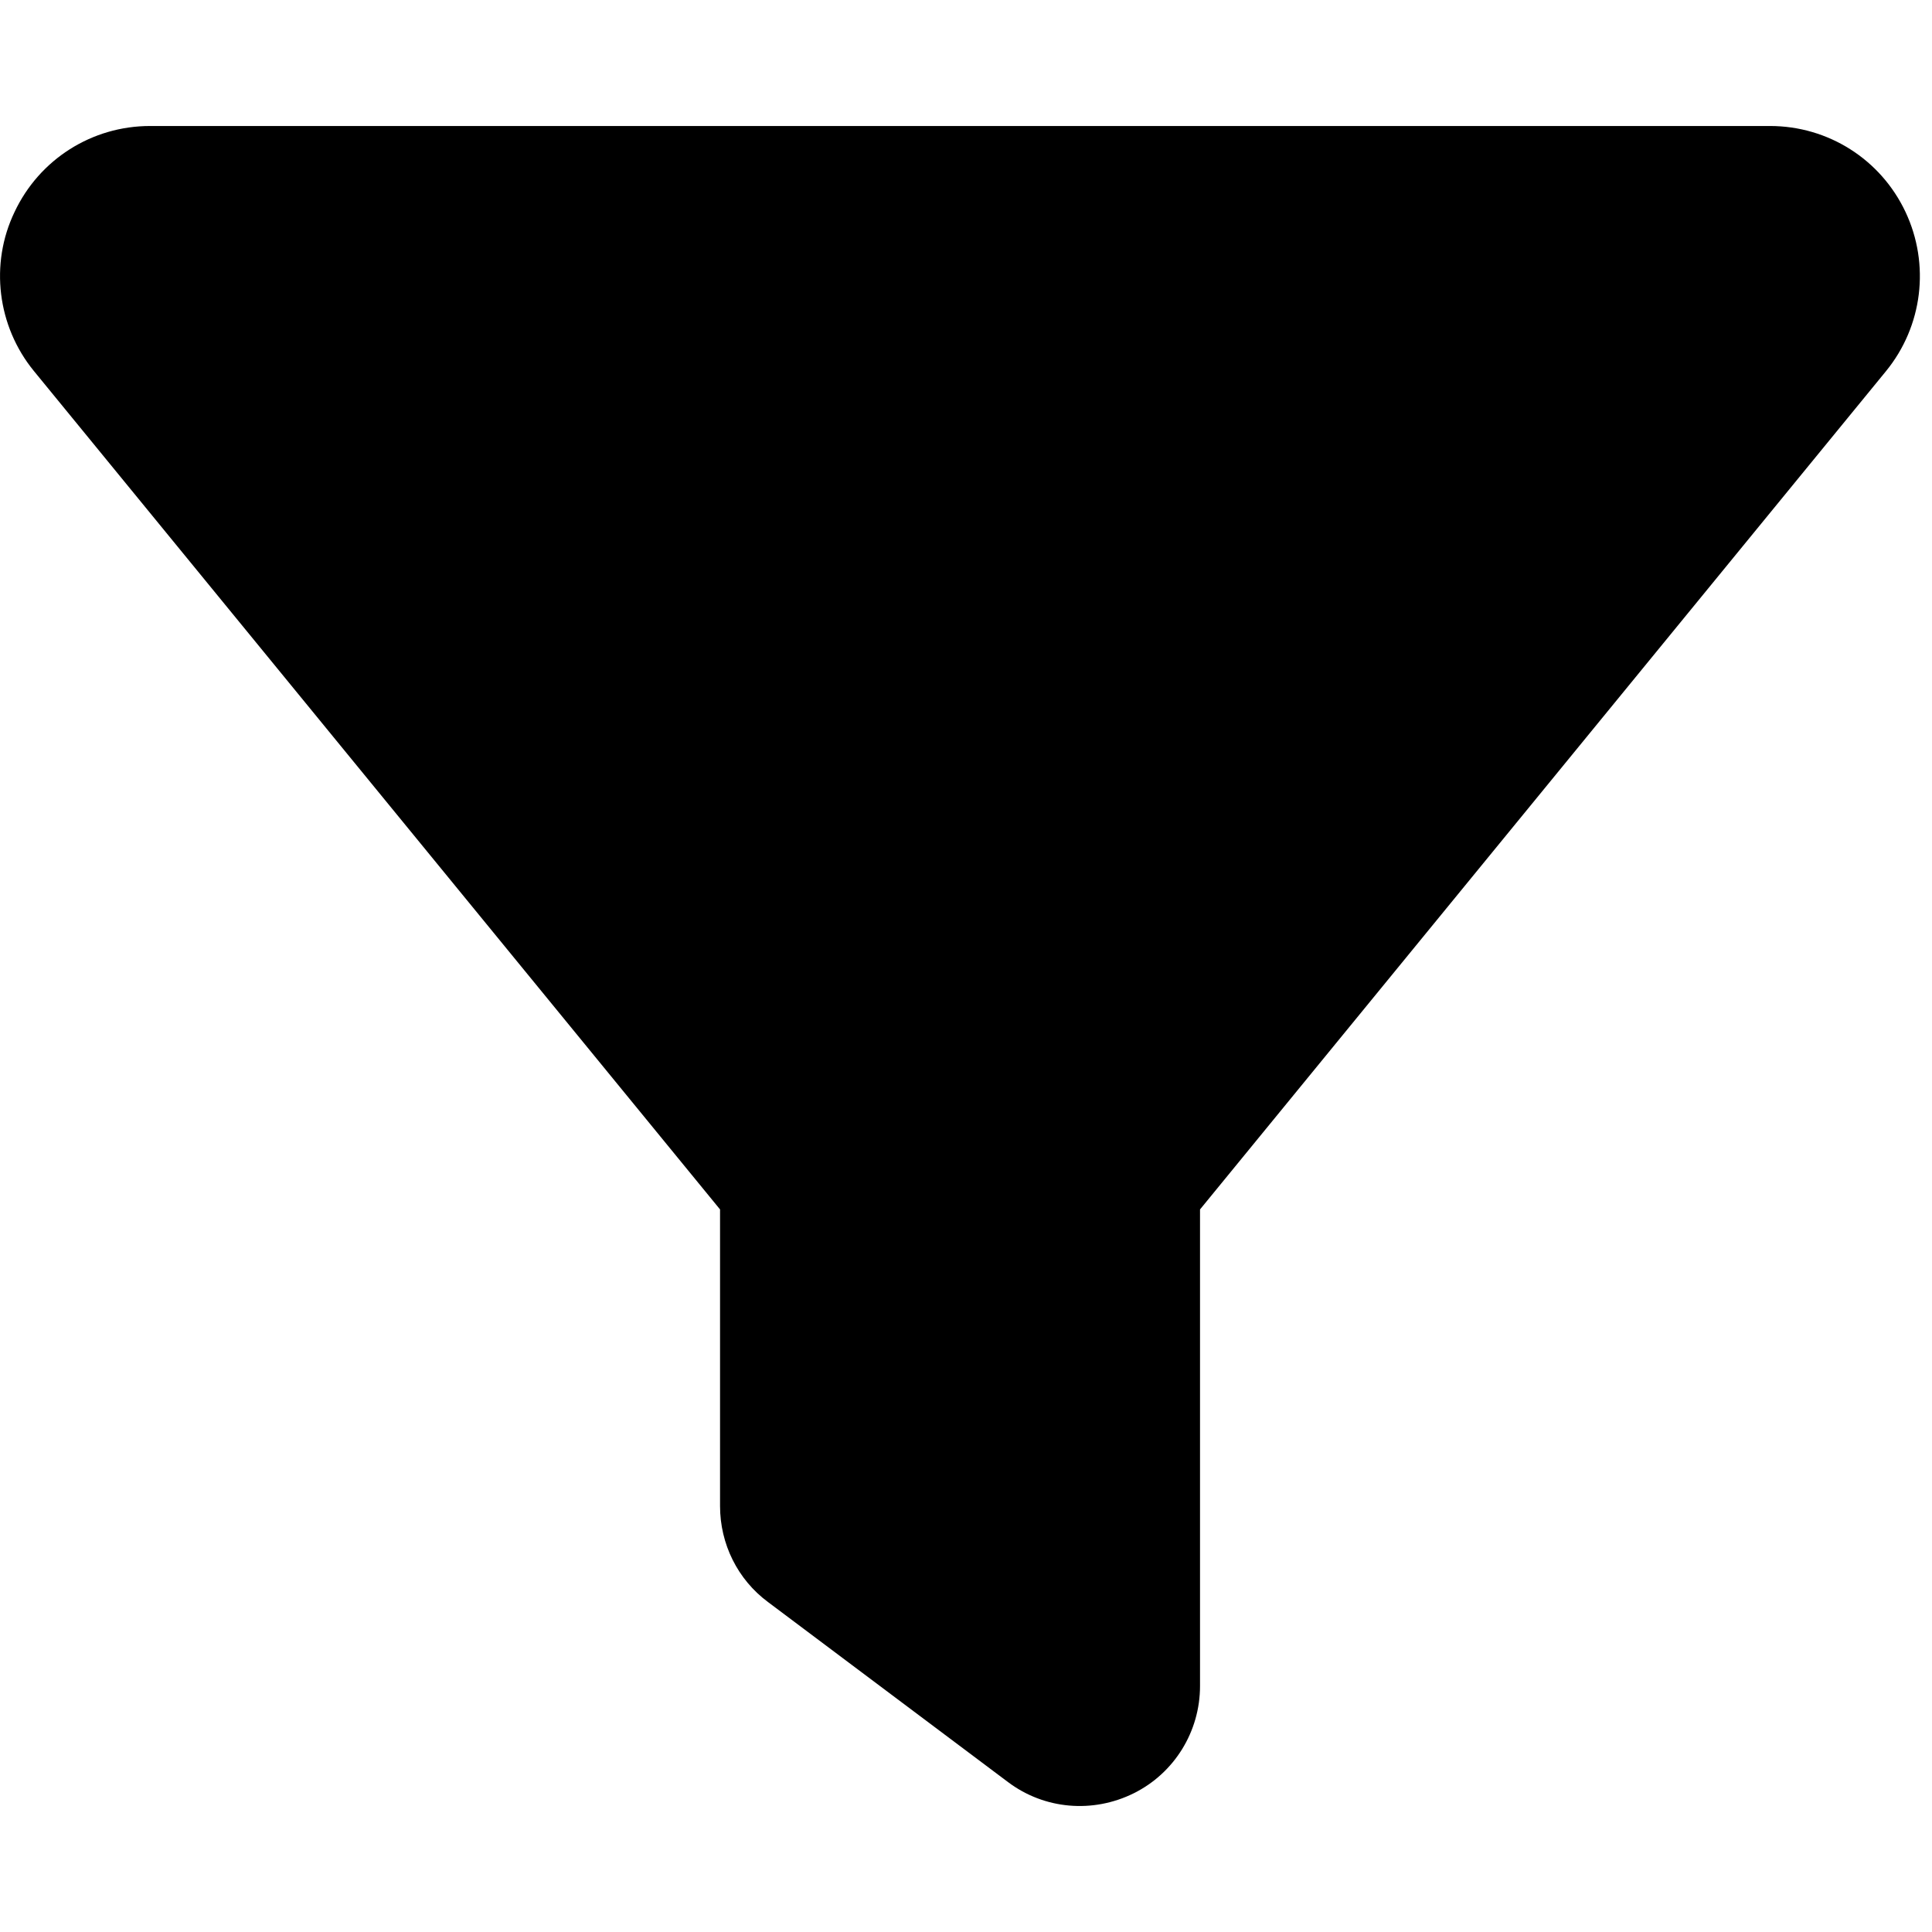 <svg class="icon icon-filter" aria-labelledby="iconFilter" width="20" height="20"  xmlns="http://www.w3.org/2000/svg" viewBox="0 0 23 20">
<path fill-rule="nonzero" d="M.174 1.022C.469.397 1.094 0 1.786 0H21.072c.692 0 1.317.397 1.612 1.022.295.625.205 1.362-.232 1.897L14.286 12.898v5.674c0 .54-.304 1.036-.79 1.277-.487.241-1.063.192-1.496-.134l-2.857-2.143c-.362-.268-.571-.692-.571-1.143v-3.531L.402 2.915C-.031 2.384-.125 1.643.174 1.022Z"/></svg>
